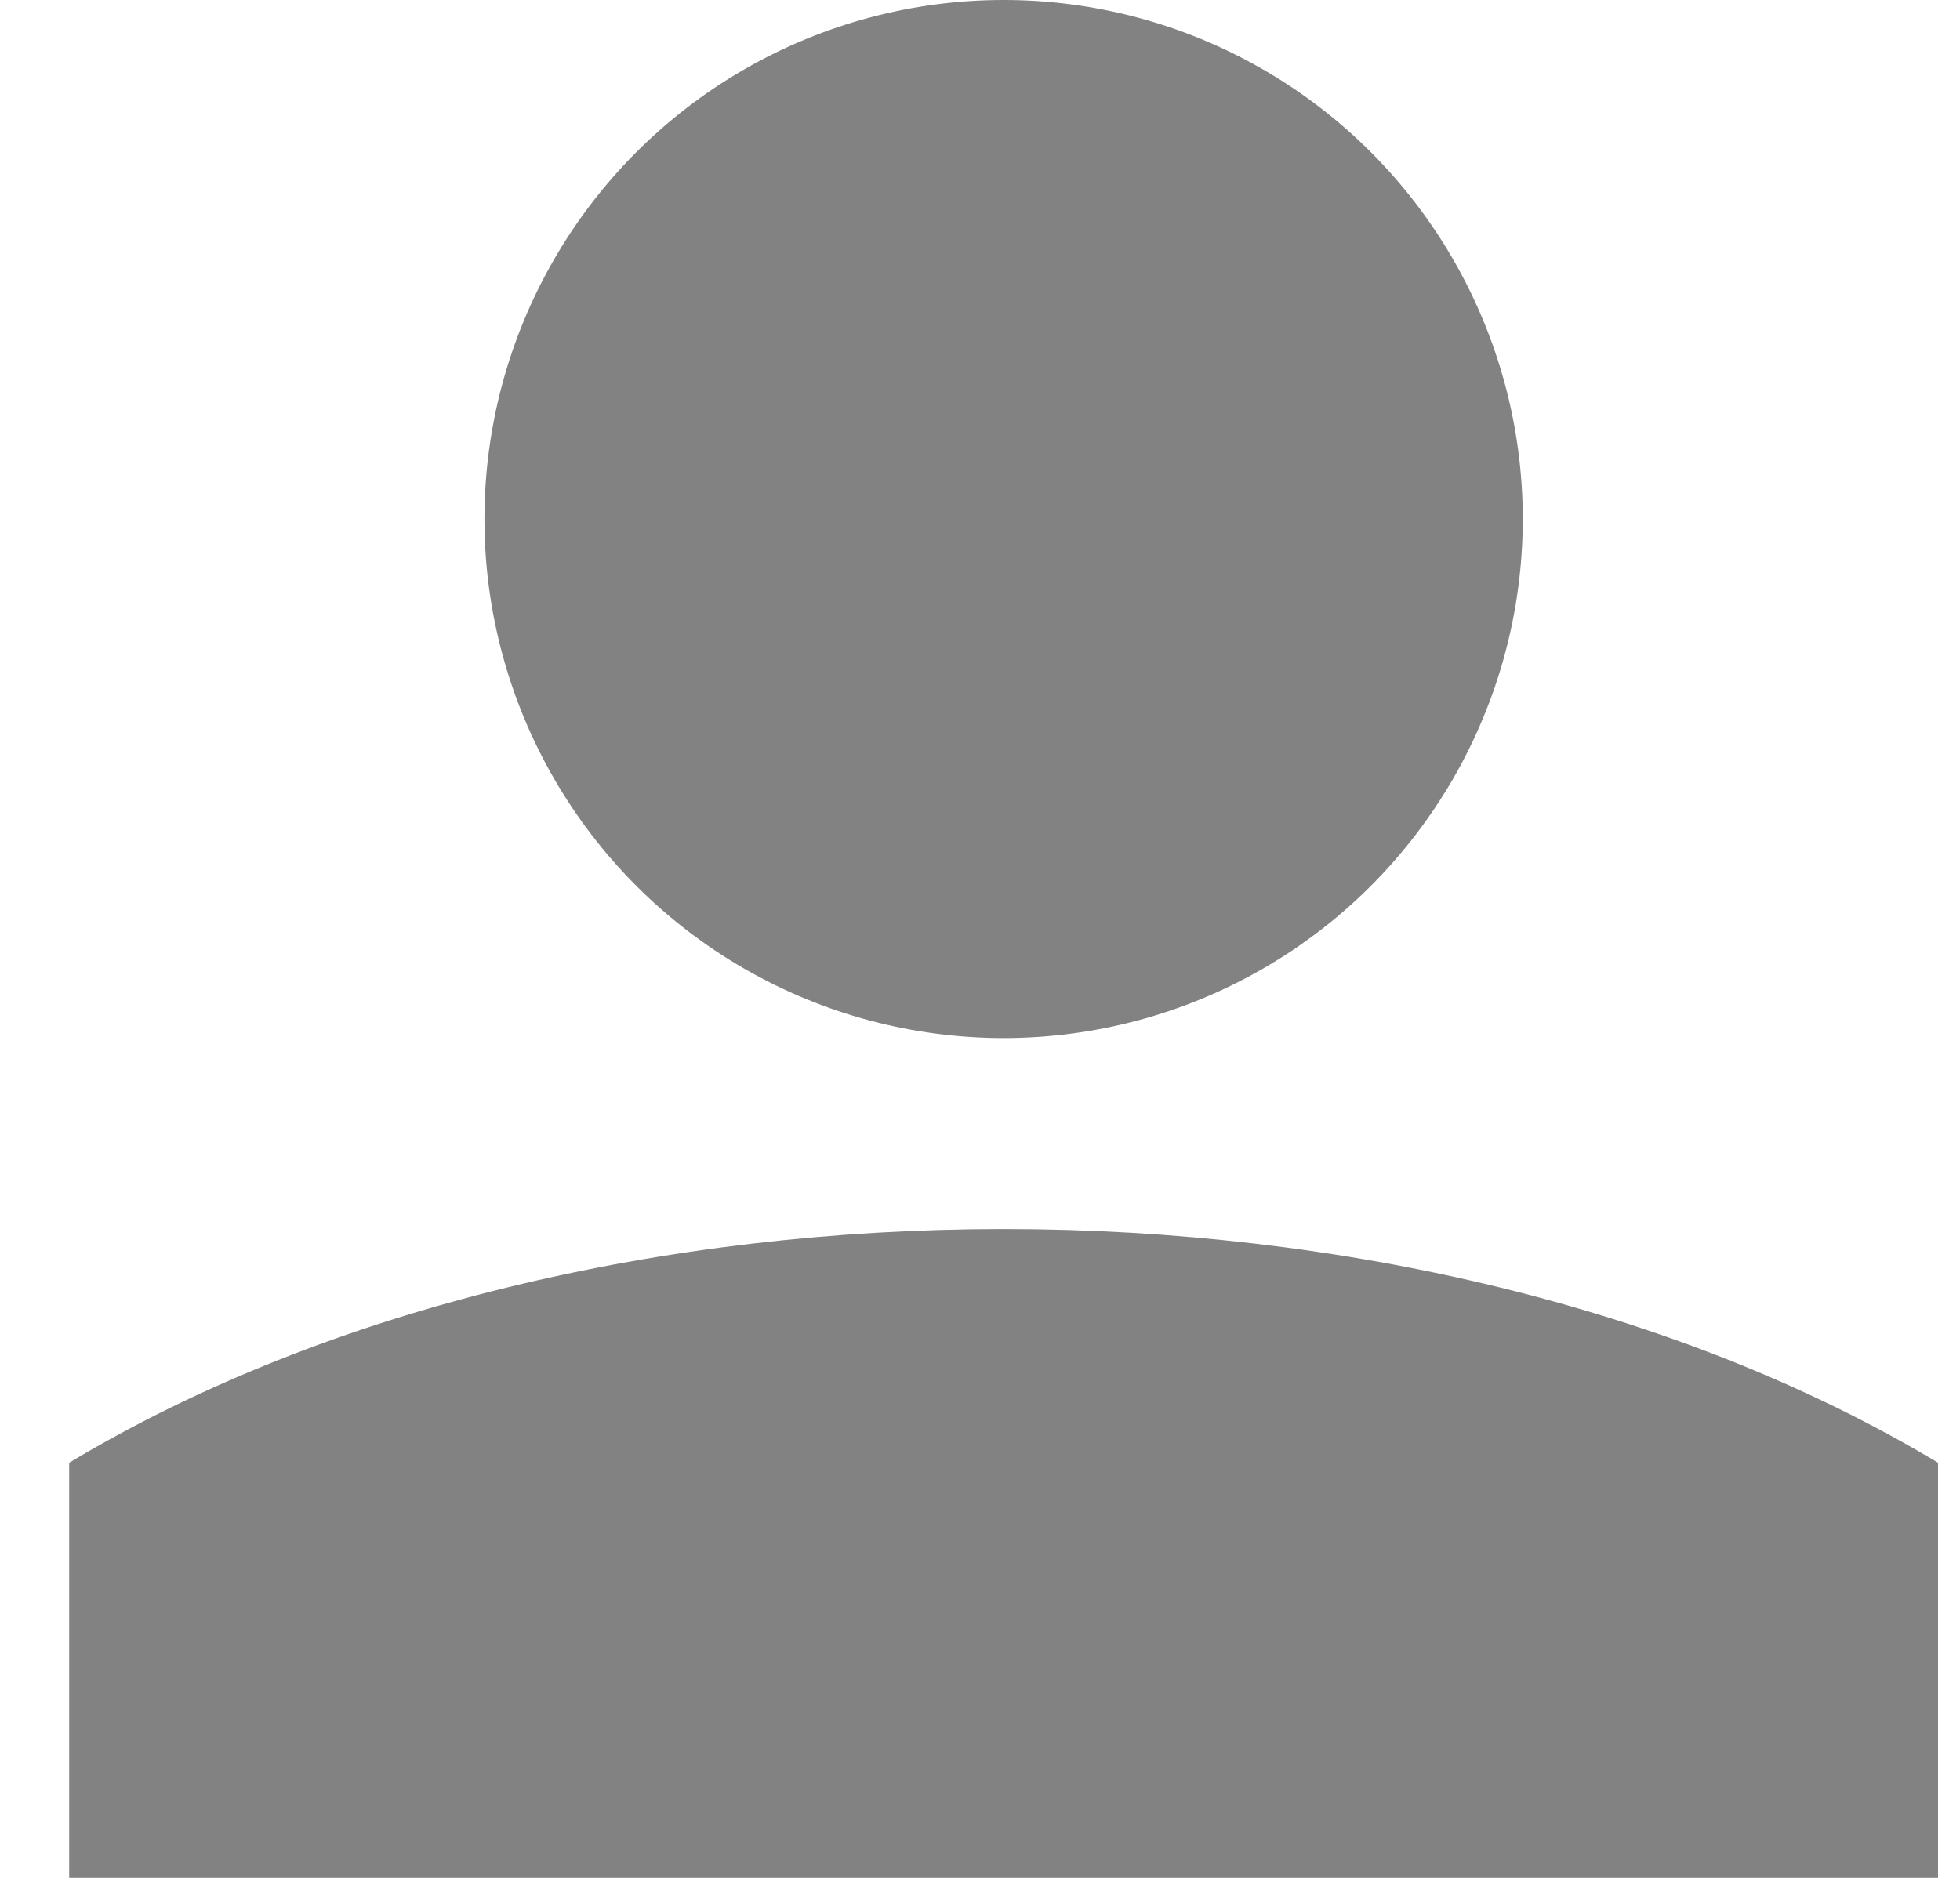 <svg width="24" height="23" viewBox="0 0 24 23" fill="none" xmlns="http://www.w3.org/2000/svg"><circle cx="12.289" cy="6.357" r="6.357" fill="#828282"/><path d="M.847 17.915c6.356-3.815 16.527-3.815 22.884 0V23H.847v-5.085z" fill="#828282"/></svg>